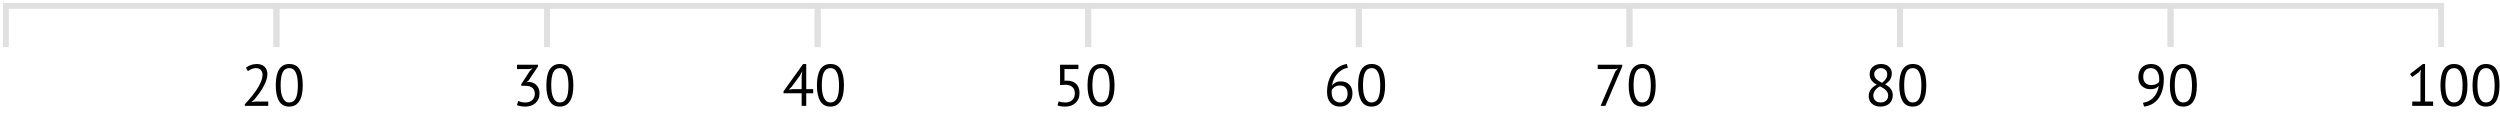 <svg width="425" height="21" viewBox="0 0 425 21" fill="none" xmlns="http://www.w3.org/2000/svg">
<path d="M1 8V1H47V8" stroke="#E0E0E0"/>
<path d="M45.46 12.59C45.46 12.943 45.393 13.307 45.26 13.68C45.133 14.047 44.963 14.417 44.75 14.79C44.543 15.163 44.31 15.53 44.05 15.89C43.79 16.243 43.53 16.58 43.27 16.9L42.78 17.33V17.37L43.42 17.26H45.6V18H41.62V17.71C41.767 17.557 41.943 17.367 42.15 17.14C42.357 16.913 42.57 16.663 42.79 16.39C43.017 16.11 43.237 15.817 43.45 15.51C43.67 15.197 43.867 14.88 44.04 14.56C44.22 14.24 44.363 13.923 44.47 13.61C44.577 13.297 44.63 13 44.63 12.72C44.63 12.393 44.537 12.123 44.35 11.91C44.163 11.69 43.88 11.58 43.5 11.58C43.247 11.58 43 11.633 42.76 11.74C42.52 11.84 42.313 11.957 42.14 12.09L41.81 11.52C42.043 11.32 42.32 11.163 42.64 11.05C42.96 10.937 43.303 10.88 43.67 10.88C43.957 10.88 44.21 10.923 44.43 11.01C44.65 11.09 44.837 11.207 44.99 11.36C45.143 11.513 45.26 11.697 45.34 11.91C45.42 12.117 45.46 12.343 45.46 12.59ZM46.879 14.5C46.879 13.3 47.073 12.397 47.459 11.79C47.853 11.183 48.423 10.88 49.169 10.88C49.976 10.88 50.559 11.18 50.919 11.78C51.286 12.373 51.469 13.28 51.469 14.5C51.469 15.7 51.273 16.603 50.879 17.21C50.493 17.817 49.923 18.12 49.169 18.12C48.376 18.12 47.796 17.803 47.429 17.17C47.063 16.537 46.879 15.647 46.879 14.5ZM47.709 14.5C47.709 14.933 47.736 15.33 47.789 15.69C47.849 16.043 47.939 16.35 48.059 16.61C48.179 16.863 48.329 17.063 48.509 17.21C48.696 17.35 48.916 17.42 49.169 17.42C49.676 17.42 50.046 17.187 50.279 16.72C50.519 16.247 50.639 15.507 50.639 14.5C50.639 14.073 50.613 13.68 50.559 13.32C50.513 12.96 50.429 12.65 50.309 12.39C50.196 12.13 50.046 11.93 49.859 11.79C49.673 11.65 49.443 11.58 49.169 11.58C48.669 11.58 48.299 11.817 48.059 12.29C47.826 12.763 47.709 13.5 47.709 14.5Z" fill="black"/>
<path d="M47 8V1H93V8" stroke="#E0E0E0"/>
<path d="M89.34 17.42C89.567 17.42 89.777 17.387 89.97 17.32C90.163 17.253 90.33 17.157 90.47 17.03C90.61 16.897 90.72 16.74 90.8 16.56C90.88 16.38 90.92 16.183 90.92 15.97C90.92 15.503 90.78 15.157 90.5 14.93C90.227 14.703 89.847 14.59 89.36 14.59H88.62V14.3L90.06 12.08L90.52 11.64L89.87 11.74H87.89V11H91.46V11.29L89.87 13.68L89.52 13.97V13.99L89.86 13.92C90.127 13.927 90.373 13.977 90.6 14.07C90.827 14.157 91.023 14.287 91.19 14.46C91.357 14.627 91.487 14.83 91.58 15.07C91.673 15.303 91.72 15.57 91.72 15.87C91.72 16.23 91.657 16.55 91.53 16.83C91.403 17.11 91.23 17.347 91.01 17.54C90.797 17.727 90.543 17.87 90.25 17.97C89.957 18.07 89.647 18.12 89.32 18.12C89.02 18.12 88.75 18.097 88.51 18.05C88.27 18.003 88.06 17.943 87.88 17.87L88.09 17.16C88.243 17.233 88.423 17.297 88.63 17.35C88.843 17.397 89.08 17.42 89.34 17.42ZM92.879 14.5C92.879 13.3 93.073 12.397 93.459 11.79C93.853 11.183 94.423 10.88 95.169 10.88C95.976 10.88 96.559 11.18 96.919 11.78C97.286 12.373 97.469 13.28 97.469 14.5C97.469 15.7 97.273 16.603 96.879 17.21C96.493 17.817 95.923 18.12 95.169 18.12C94.376 18.12 93.796 17.803 93.429 17.17C93.063 16.537 92.879 15.647 92.879 14.5ZM93.709 14.5C93.709 14.933 93.736 15.33 93.789 15.69C93.849 16.043 93.939 16.35 94.059 16.61C94.179 16.863 94.329 17.063 94.509 17.21C94.696 17.35 94.916 17.42 95.169 17.42C95.676 17.42 96.046 17.187 96.279 16.72C96.519 16.247 96.639 15.507 96.639 14.5C96.639 14.073 96.613 13.68 96.559 13.32C96.513 12.96 96.429 12.65 96.309 12.39C96.196 12.13 96.046 11.93 95.859 11.79C95.673 11.65 95.443 11.58 95.169 11.58C94.669 11.58 94.299 11.817 94.059 12.29C93.826 12.763 93.709 13.5 93.709 14.5Z" fill="black"/>
<path d="M93 8V1H139V8" stroke="#E0E0E0"/>
<path d="M138.24 15.85H137.06V18H136.28V15.85H133.2V15.52L136.52 10.89H137.06V15.15H138.24V15.85ZM136.28 12.97L136.38 12.15H136.35L136 12.83L134.59 14.74L134.11 15.23L134.81 15.15H136.28V12.97ZM138.879 14.5C138.879 13.3 139.073 12.397 139.459 11.79C139.853 11.183 140.423 10.88 141.169 10.88C141.976 10.88 142.559 11.18 142.919 11.78C143.286 12.373 143.469 13.28 143.469 14.5C143.469 15.7 143.273 16.603 142.879 17.21C142.493 17.817 141.923 18.12 141.169 18.12C140.376 18.12 139.796 17.803 139.429 17.17C139.063 16.537 138.879 15.647 138.879 14.5ZM139.709 14.5C139.709 14.933 139.736 15.33 139.789 15.69C139.849 16.043 139.939 16.35 140.059 16.61C140.179 16.863 140.329 17.063 140.509 17.21C140.696 17.35 140.916 17.42 141.169 17.42C141.676 17.42 142.046 17.187 142.279 16.72C142.519 16.247 142.639 15.507 142.639 14.5C142.639 14.073 142.613 13.68 142.559 13.32C142.513 12.96 142.429 12.65 142.309 12.39C142.196 12.13 142.046 11.93 141.859 11.79C141.673 11.65 141.443 11.58 141.169 11.58C140.669 11.58 140.299 11.817 140.059 12.29C139.826 12.763 139.709 13.5 139.709 14.5Z" fill="black"/>
<path d="M139 8V1H185V8" stroke="#E0E0E0"/>
<path d="M181.13 17.42C181.59 17.42 181.97 17.287 182.27 17.02C182.57 16.753 182.72 16.367 182.72 15.86C182.72 15.373 182.57 15.01 182.27 14.77C181.977 14.53 181.57 14.41 181.05 14.41L180.21 14.46V11H183.33V11.74H180.96V13.73L181.39 13.71C182.05 13.717 182.57 13.9 182.95 14.26C183.33 14.62 183.52 15.137 183.52 15.81C183.52 16.183 183.457 16.517 183.33 16.81C183.203 17.097 183.03 17.337 182.81 17.53C182.597 17.723 182.343 17.87 182.05 17.97C181.757 18.07 181.443 18.12 181.11 18.12C180.81 18.12 180.557 18.103 180.35 18.07C180.143 18.037 179.95 17.987 179.77 17.92L179.98 17.24C180.133 17.3 180.297 17.347 180.47 17.38C180.65 17.407 180.87 17.42 181.13 17.42ZM184.879 14.5C184.879 13.3 185.073 12.397 185.459 11.79C185.853 11.183 186.423 10.88 187.169 10.88C187.976 10.88 188.559 11.18 188.919 11.78C189.286 12.373 189.469 13.28 189.469 14.5C189.469 15.7 189.273 16.603 188.879 17.21C188.493 17.817 187.923 18.12 187.169 18.12C186.376 18.12 185.796 17.803 185.429 17.17C185.063 16.537 184.879 15.647 184.879 14.5ZM185.709 14.5C185.709 14.933 185.736 15.33 185.789 15.69C185.849 16.043 185.939 16.35 186.059 16.61C186.179 16.863 186.329 17.063 186.509 17.21C186.696 17.35 186.916 17.42 187.169 17.42C187.676 17.42 188.046 17.187 188.279 16.72C188.519 16.247 188.639 15.507 188.639 14.5C188.639 14.073 188.613 13.68 188.559 13.32C188.513 12.96 188.429 12.65 188.309 12.39C188.196 12.13 188.046 11.93 187.859 11.79C187.673 11.65 187.443 11.58 187.169 11.58C186.669 11.58 186.299 11.817 186.059 12.29C185.826 12.763 185.709 13.5 185.709 14.5Z" fill="black"/>
<path d="M185 8V1H231V8" stroke="#E0E0E0"/>
<path d="M229.92 15.89C229.92 16.197 229.873 16.487 229.78 16.76C229.687 17.027 229.55 17.263 229.37 17.47C229.19 17.67 228.967 17.83 228.7 17.95C228.433 18.063 228.13 18.12 227.79 18.12C227.457 18.12 227.157 18.067 226.89 17.96C226.623 17.853 226.393 17.697 226.2 17.49C226.007 17.277 225.857 17.017 225.75 16.71C225.65 16.403 225.6 16.05 225.6 15.65C225.6 14.99 225.683 14.383 225.85 13.83C226.023 13.27 226.26 12.783 226.56 12.37C226.86 11.957 227.213 11.623 227.62 11.37C228.033 11.11 228.48 10.947 228.96 10.88L229.13 11.52C228.757 11.587 228.417 11.713 228.11 11.9C227.803 12.087 227.533 12.317 227.3 12.59C227.073 12.863 226.887 13.17 226.74 13.51C226.593 13.85 226.493 14.2 226.44 14.56C226.547 14.38 226.727 14.217 226.98 14.07C227.233 13.917 227.543 13.84 227.91 13.84C228.537 13.84 229.027 14.02 229.38 14.38C229.74 14.74 229.92 15.243 229.92 15.89ZM229.09 15.97C229.09 15.497 228.98 15.14 228.76 14.9C228.54 14.66 228.2 14.54 227.74 14.54C227.413 14.54 227.13 14.62 226.89 14.78C226.657 14.94 226.493 15.12 226.4 15.32C226.387 15.413 226.38 15.49 226.38 15.55C226.38 15.61 226.38 15.677 226.38 15.75C226.38 15.957 226.407 16.16 226.46 16.36C226.52 16.56 226.61 16.74 226.73 16.9C226.85 17.053 226.997 17.18 227.17 17.28C227.35 17.373 227.56 17.42 227.8 17.42C227.993 17.42 228.167 17.383 228.32 17.31C228.48 17.237 228.617 17.137 228.73 17.01C228.843 16.883 228.93 16.73 228.99 16.55C229.057 16.37 229.09 16.177 229.09 15.97ZM230.879 14.5C230.879 13.3 231.073 12.397 231.459 11.79C231.853 11.183 232.423 10.88 233.169 10.88C233.976 10.88 234.559 11.18 234.919 11.78C235.286 12.373 235.469 13.28 235.469 14.5C235.469 15.7 235.273 16.603 234.879 17.21C234.493 17.817 233.923 18.12 233.169 18.12C232.376 18.12 231.796 17.803 231.429 17.17C231.063 16.537 230.879 15.647 230.879 14.5ZM231.709 14.5C231.709 14.933 231.736 15.33 231.789 15.69C231.849 16.043 231.939 16.35 232.059 16.61C232.179 16.863 232.329 17.063 232.509 17.21C232.696 17.35 232.916 17.42 233.169 17.42C233.676 17.42 234.046 17.187 234.279 16.72C234.519 16.247 234.639 15.507 234.639 14.5C234.639 14.073 234.613 13.68 234.559 13.32C234.513 12.96 234.429 12.65 234.309 12.39C234.196 12.13 234.046 11.93 233.859 11.79C233.673 11.65 233.443 11.58 233.169 11.58C232.669 11.58 232.299 11.817 232.059 12.29C231.826 12.763 231.709 13.5 231.709 14.5Z" fill="black"/>
<path d="M231 8V1H277V8" stroke="#E0E0E0"/>
<path d="M272.1 18L274.61 12.14L275.05 11.65L274.46 11.74H271.61V11H275.79V11.27L272.91 18H272.1ZM276.879 14.5C276.879 13.3 277.073 12.397 277.459 11.79C277.853 11.183 278.423 10.88 279.169 10.88C279.976 10.88 280.559 11.18 280.919 11.78C281.286 12.373 281.469 13.28 281.469 14.5C281.469 15.7 281.273 16.603 280.879 17.21C280.493 17.817 279.923 18.12 279.169 18.12C278.376 18.12 277.796 17.803 277.429 17.17C277.063 16.537 276.879 15.647 276.879 14.5ZM277.709 14.5C277.709 14.933 277.736 15.33 277.789 15.69C277.849 16.043 277.939 16.35 278.059 16.61C278.179 16.863 278.329 17.063 278.509 17.21C278.696 17.35 278.916 17.42 279.169 17.42C279.676 17.42 280.046 17.187 280.279 16.72C280.519 16.247 280.639 15.507 280.639 14.5C280.639 14.073 280.613 13.68 280.559 13.32C280.513 12.96 280.429 12.65 280.309 12.39C280.196 12.13 280.046 11.93 279.859 11.79C279.673 11.65 279.443 11.58 279.169 11.58C278.669 11.58 278.299 11.817 278.059 12.29C277.826 12.763 277.709 13.5 277.709 14.5Z" fill="black"/>
<path d="M277 8V1H323V8" stroke="#E0E0E0"/>
<path d="M317.68 16.33C317.68 15.91 317.79 15.547 318.01 15.24C318.23 14.927 318.573 14.643 319.04 14.39C318.873 14.29 318.717 14.187 318.57 14.08C318.43 13.967 318.303 13.84 318.19 13.7C318.083 13.56 317.997 13.403 317.93 13.23C317.87 13.057 317.84 12.857 317.84 12.63C317.84 12.37 317.883 12.133 317.97 11.92C318.063 11.707 318.193 11.523 318.36 11.37C318.533 11.217 318.737 11.097 318.97 11.01C319.21 10.923 319.48 10.88 319.78 10.88C320.06 10.88 320.313 10.92 320.54 11C320.767 11.08 320.957 11.19 321.11 11.33C321.27 11.47 321.393 11.637 321.48 11.83C321.567 12.023 321.61 12.237 321.61 12.47C321.61 12.85 321.523 13.187 321.35 13.48C321.177 13.767 320.89 14.05 320.49 14.33C320.663 14.43 320.827 14.54 320.98 14.66C321.14 14.78 321.277 14.913 321.39 15.06C321.51 15.207 321.603 15.373 321.67 15.56C321.737 15.74 321.77 15.947 321.77 16.18C321.77 16.467 321.723 16.73 321.63 16.97C321.537 17.203 321.4 17.407 321.22 17.58C321.04 17.747 320.82 17.88 320.56 17.98C320.3 18.073 320.003 18.12 319.67 18.12C319.35 18.12 319.067 18.073 318.82 17.98C318.573 17.887 318.363 17.76 318.19 17.6C318.023 17.44 317.897 17.253 317.81 17.04C317.723 16.82 317.68 16.583 317.68 16.33ZM320.99 16.23C320.99 16.03 320.95 15.857 320.87 15.71C320.79 15.557 320.683 15.42 320.55 15.3C320.423 15.173 320.277 15.06 320.11 14.96C319.943 14.86 319.77 14.763 319.59 14.67C319.183 14.897 318.893 15.15 318.72 15.43C318.547 15.71 318.46 15.977 318.46 16.23C318.46 16.39 318.487 16.543 318.54 16.69C318.593 16.837 318.673 16.963 318.78 17.07C318.887 17.177 319.017 17.263 319.17 17.33C319.33 17.39 319.513 17.42 319.72 17.42C319.887 17.42 320.047 17.397 320.2 17.35C320.353 17.297 320.487 17.223 320.6 17.13C320.72 17.03 320.813 16.907 320.88 16.76C320.953 16.607 320.99 16.43 320.99 16.23ZM318.62 12.61C318.62 12.797 318.657 12.963 318.73 13.11C318.803 13.25 318.9 13.377 319.02 13.49C319.147 13.603 319.29 13.71 319.45 13.81C319.61 13.903 319.777 13.993 319.95 14.08C320.25 13.847 320.47 13.617 320.61 13.39C320.757 13.163 320.83 12.913 320.83 12.64C320.83 12.3 320.723 12.04 320.51 11.86C320.303 11.673 320.053 11.58 319.76 11.58C319.58 11.58 319.42 11.61 319.28 11.67C319.14 11.73 319.02 11.807 318.92 11.9C318.82 11.993 318.743 12.103 318.69 12.23C318.643 12.35 318.62 12.477 318.62 12.61ZM322.879 14.5C322.879 13.3 323.073 12.397 323.459 11.79C323.853 11.183 324.423 10.88 325.169 10.88C325.976 10.88 326.559 11.18 326.919 11.78C327.286 12.373 327.469 13.28 327.469 14.5C327.469 15.7 327.273 16.603 326.879 17.21C326.493 17.817 325.923 18.12 325.169 18.12C324.376 18.12 323.796 17.803 323.429 17.17C323.063 16.537 322.879 15.647 322.879 14.5ZM323.709 14.5C323.709 14.933 323.736 15.33 323.789 15.69C323.849 16.043 323.939 16.35 324.059 16.61C324.179 16.863 324.329 17.063 324.509 17.21C324.696 17.35 324.916 17.42 325.169 17.42C325.676 17.42 326.046 17.187 326.279 16.72C326.519 16.247 326.639 15.507 326.639 14.5C326.639 14.073 326.613 13.68 326.559 13.32C326.513 12.96 326.429 12.65 326.309 12.39C326.196 12.13 326.046 11.93 325.859 11.79C325.673 11.65 325.443 11.58 325.169 11.58C324.669 11.58 324.299 11.817 324.059 12.29C323.826 12.763 323.709 13.5 323.709 14.5Z" fill="black"/>
<path d="M323 8V1H369V8" stroke="#E0E0E0"/>
<path d="M363.52 13.12C363.52 12.8 363.567 12.503 363.66 12.23C363.753 11.957 363.89 11.72 364.07 11.52C364.25 11.32 364.473 11.163 364.74 11.05C365.013 10.937 365.33 10.88 365.69 10.88C366.37 10.88 366.9 11.1 367.28 11.54C367.66 11.98 367.85 12.6 367.85 13.4C367.85 14.153 367.763 14.813 367.59 15.38C367.423 15.94 367.19 16.413 366.89 16.8C366.59 17.187 366.233 17.49 365.82 17.71C365.413 17.923 364.97 18.06 364.49 18.12L364.31 17.48C364.697 17.42 365.043 17.307 365.35 17.14C365.663 16.973 365.93 16.763 366.15 16.51C366.377 16.257 366.56 15.97 366.7 15.65C366.84 15.323 366.937 14.97 366.99 14.59C366.81 14.803 366.61 14.953 366.39 15.04C366.177 15.12 365.893 15.16 365.54 15.16C365.267 15.16 365.007 15.117 364.76 15.03C364.52 14.937 364.307 14.803 364.12 14.63C363.933 14.457 363.787 14.243 363.68 13.99C363.573 13.737 363.52 13.447 363.52 13.12ZM364.35 13.04C364.35 13.513 364.473 13.87 364.72 14.11C364.973 14.343 365.303 14.46 365.71 14.46C366.037 14.46 366.317 14.407 366.55 14.3C366.783 14.193 366.95 14.053 367.05 13.88C367.063 13.793 367.07 13.717 367.07 13.65C367.07 13.583 367.07 13.513 367.07 13.44C367.07 13.2 367.04 12.97 366.98 12.75C366.927 12.523 366.843 12.323 366.73 12.15C366.617 11.97 366.467 11.83 366.28 11.73C366.1 11.63 365.887 11.58 365.64 11.58C365.233 11.58 364.917 11.71 364.69 11.97C364.463 12.223 364.35 12.58 364.35 13.04ZM368.879 14.5C368.879 13.3 369.073 12.397 369.459 11.79C369.853 11.183 370.423 10.88 371.169 10.88C371.976 10.88 372.559 11.18 372.919 11.78C373.286 12.373 373.469 13.28 373.469 14.5C373.469 15.7 373.273 16.603 372.879 17.21C372.493 17.817 371.923 18.12 371.169 18.12C370.376 18.12 369.796 17.803 369.429 17.17C369.063 16.537 368.879 15.647 368.879 14.5ZM369.709 14.5C369.709 14.933 369.736 15.33 369.789 15.69C369.849 16.043 369.939 16.35 370.059 16.61C370.179 16.863 370.329 17.063 370.509 17.21C370.696 17.35 370.916 17.42 371.169 17.42C371.676 17.42 372.046 17.187 372.279 16.72C372.519 16.247 372.639 15.507 372.639 14.5C372.639 14.073 372.613 13.68 372.559 13.32C372.513 12.96 372.429 12.65 372.309 12.39C372.196 12.13 372.046 11.93 371.859 11.79C371.673 11.65 371.443 11.58 371.169 11.58C370.669 11.58 370.299 11.817 370.059 12.29C369.826 12.763 369.709 13.5 369.709 14.5Z" fill="black"/>
<path d="M369 8V1H415V8" stroke="#E0E0E0"/>
<path d="M410.08 17.26H411.48V12.42L411.58 11.83L411.18 12.3L410.08 13.09L409.7 12.58L411.9 10.88H412.26V17.26H413.63V18H410.08V17.26ZM414.879 14.5C414.879 13.3 415.073 12.397 415.459 11.79C415.853 11.183 416.423 10.88 417.169 10.88C417.976 10.88 418.559 11.18 418.919 11.78C419.286 12.373 419.469 13.28 419.469 14.5C419.469 15.7 419.273 16.603 418.879 17.21C418.493 17.817 417.923 18.12 417.169 18.12C416.376 18.12 415.796 17.803 415.429 17.17C415.063 16.537 414.879 15.647 414.879 14.5ZM415.709 14.5C415.709 14.933 415.736 15.33 415.789 15.69C415.849 16.043 415.939 16.35 416.059 16.61C416.179 16.863 416.329 17.063 416.509 17.21C416.696 17.35 416.916 17.42 417.169 17.42C417.676 17.42 418.046 17.187 418.279 16.72C418.519 16.247 418.639 15.507 418.639 14.5C418.639 14.073 418.613 13.68 418.559 13.32C418.513 12.96 418.429 12.65 418.309 12.39C418.196 12.13 418.046 11.93 417.859 11.79C417.673 11.65 417.443 11.58 417.169 11.58C416.669 11.58 416.299 11.817 416.059 12.29C415.826 12.763 415.709 13.5 415.709 14.5ZM420.328 14.5C420.328 13.3 420.522 12.397 420.908 11.79C421.302 11.183 421.872 10.88 422.618 10.88C423.425 10.88 424.008 11.18 424.368 11.78C424.735 12.373 424.918 13.28 424.918 14.5C424.918 15.7 424.722 16.603 424.328 17.21C423.942 17.817 423.372 18.12 422.618 18.12C421.825 18.12 421.245 17.803 420.878 17.17C420.512 16.537 420.328 15.647 420.328 14.5ZM421.158 14.5C421.158 14.933 421.185 15.33 421.238 15.69C421.298 16.043 421.388 16.35 421.508 16.61C421.628 16.863 421.778 17.063 421.958 17.21C422.145 17.35 422.365 17.42 422.618 17.42C423.125 17.42 423.495 17.187 423.728 16.72C423.968 16.247 424.088 15.507 424.088 14.5C424.088 14.073 424.062 13.68 424.008 13.32C423.962 12.96 423.878 12.65 423.758 12.39C423.645 12.13 423.495 11.93 423.308 11.79C423.122 11.65 422.892 11.58 422.618 11.58C422.118 11.58 421.748 11.817 421.508 12.29C421.275 12.763 421.158 13.5 421.158 14.5Z" fill="black"/>
</svg>
